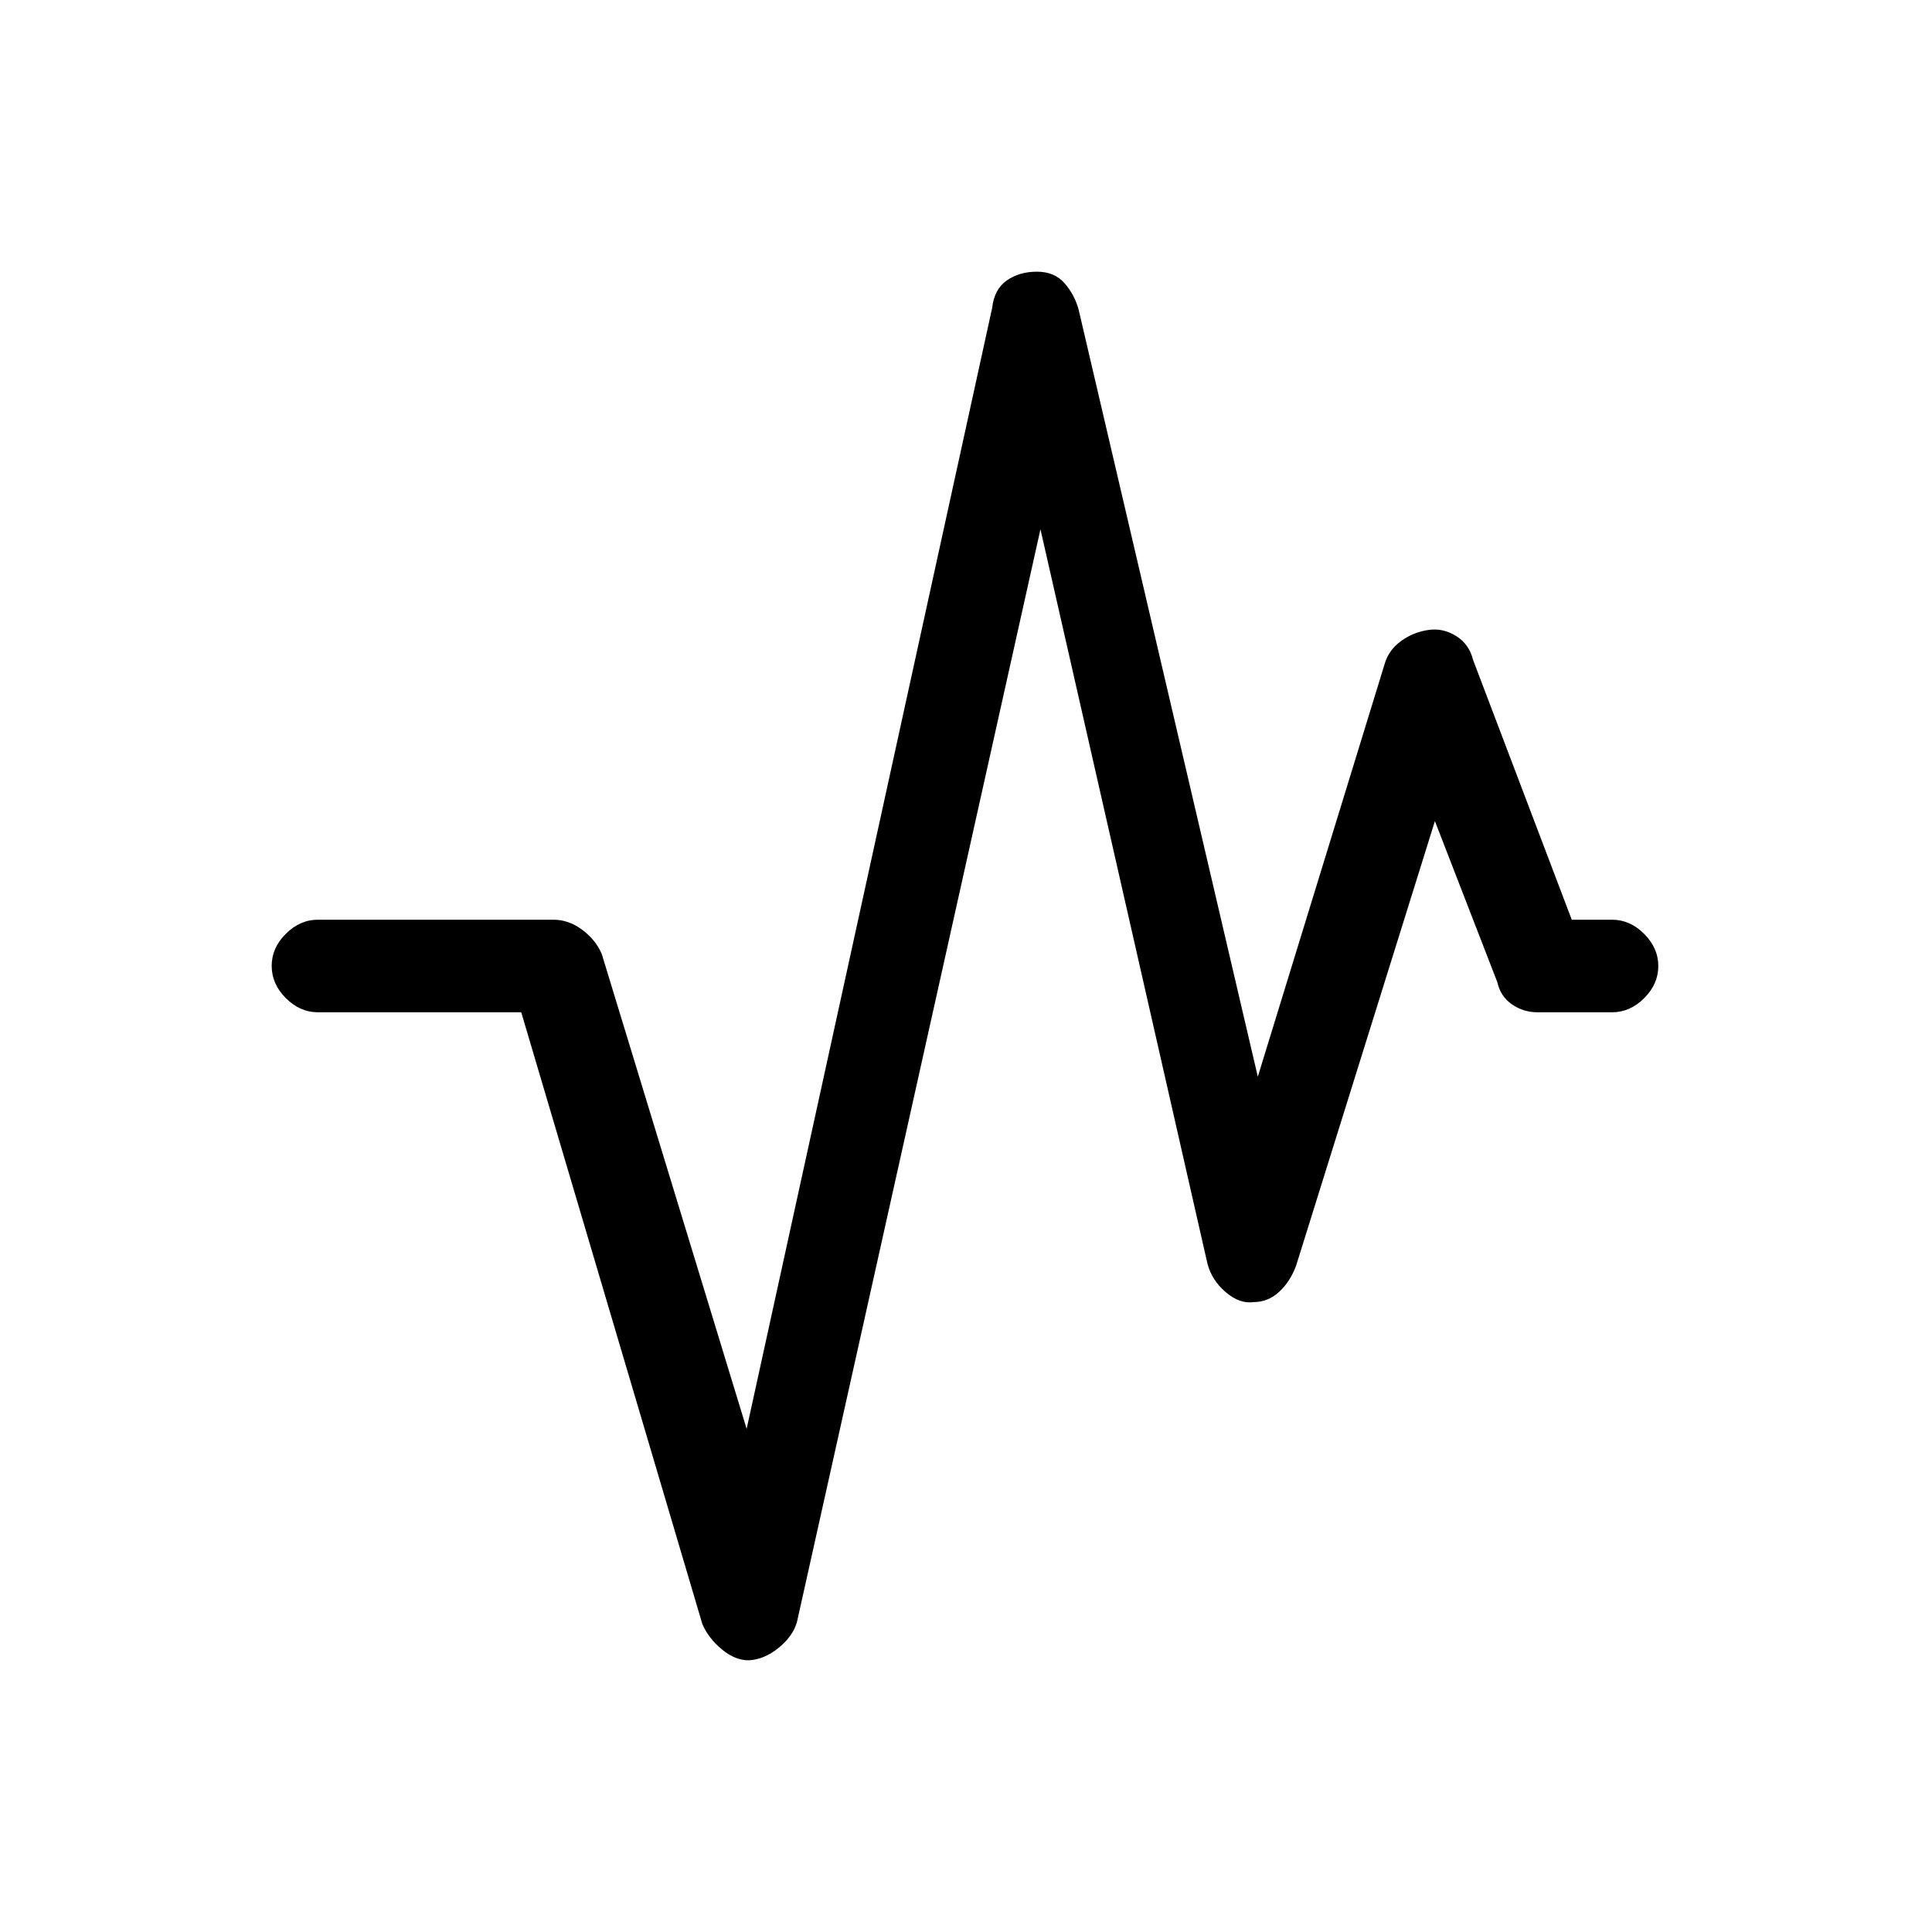 <svg xmlns="http://www.w3.org/2000/svg" height="20" viewBox="0 -960 960 960" width="20"><path d="M372-135q-6.8 0-13.4-5.5Q352-146 349-153l-90-304H158q-8.95 0-15.98-7.04-7.02-7.03-7.02-16 0-8.96 7.02-15.96 7.03-7 15.98-7h117q7.59 0 14.29 5 6.71 5 9.71 12l72 236 122-557q1.02-9.25 7.25-13.63 6.24-4.37 15-4.37 8.75 0 13.77 5.79T536-806l89 381 63-205q2-7 8.21-11.5 6.2-4.5 13.79-5.5 7-1 13.5 3t8.5 12l49 129h20q8.95 0 15.97 7.04 7.03 7.03 7.03 16 0 8.96-7.03 15.96-7.02 7-15.97 7h-37q-7 0-12.7-3.92-5.7-3.93-7.3-11.08l-31-80-69 221q-3 8-8.5 13t-12.5 5q-7 1-13.91-4.9-6.92-5.9-9.09-14.1l-83-365-121 543q-2 7-9.1 12.79-7.1 5.8-14.9 6.21Z"/></svg>
